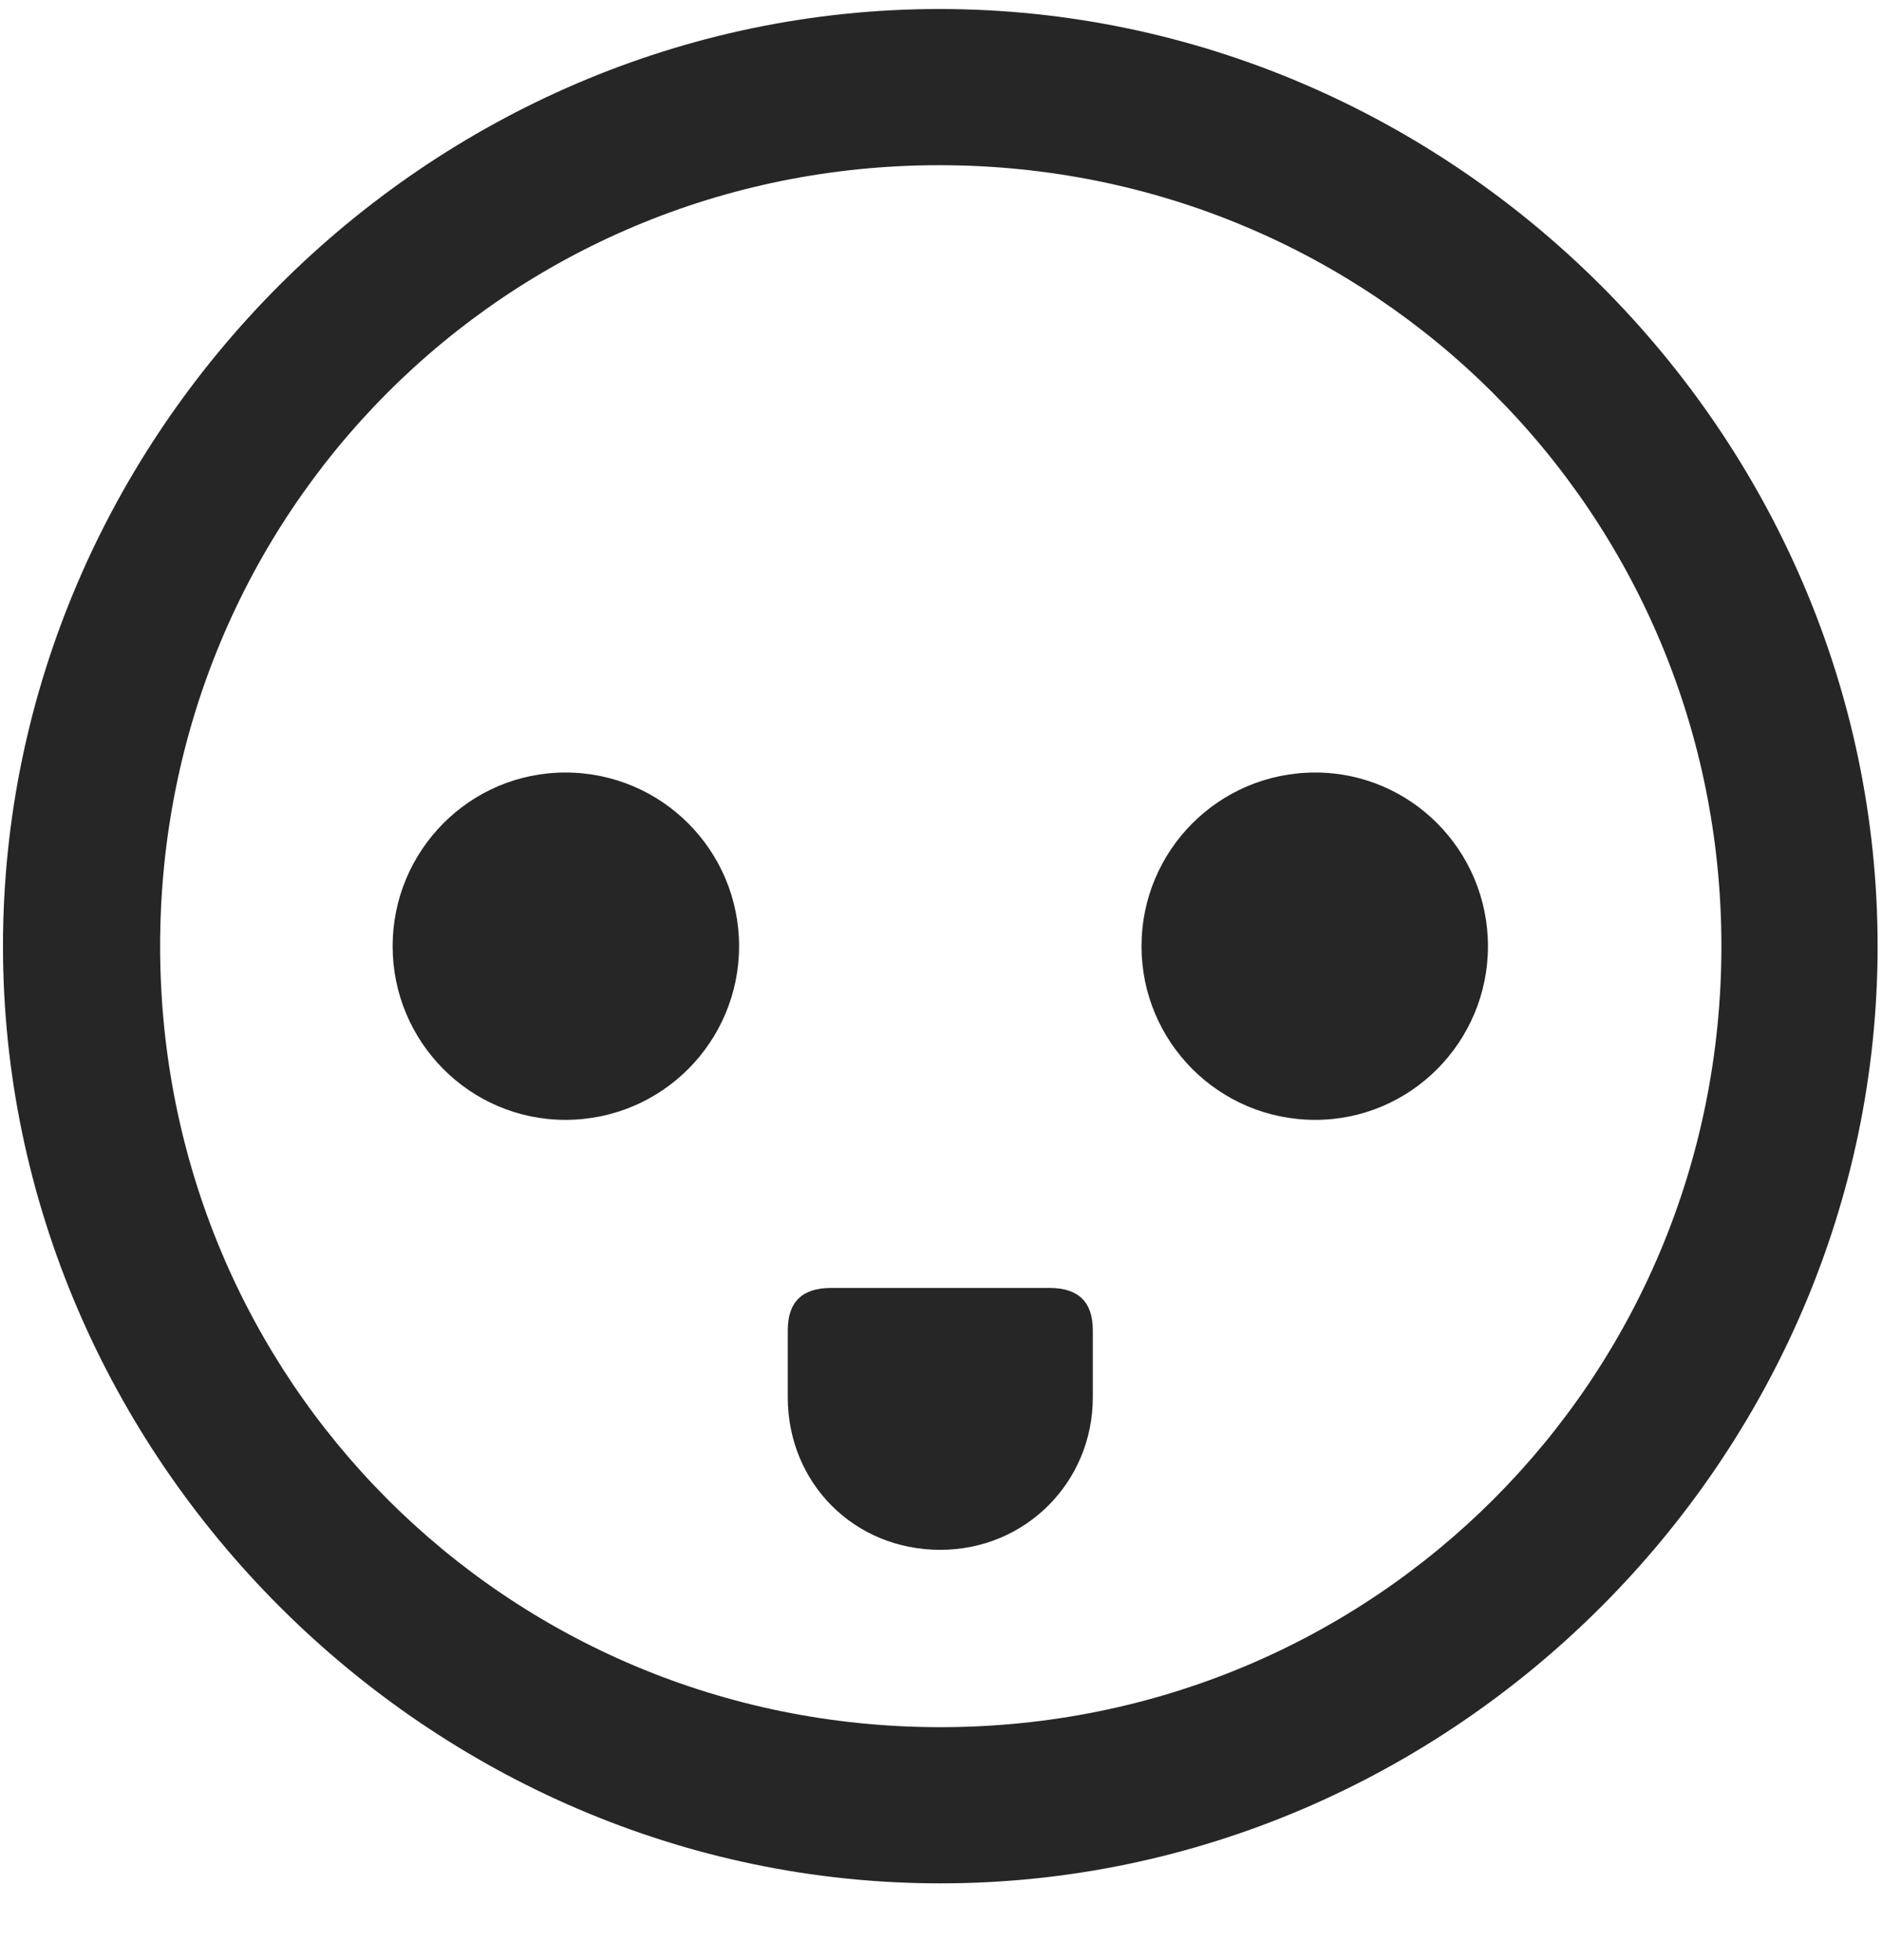 <svg width="24" height="25" viewBox="0 0 24 25" fill="none" xmlns="http://www.w3.org/2000/svg">
<g clip-path="url(#clip0_2207_11433)">
<path d="M11.991 24.021C18.53 24.021 23.944 18.595 23.944 12.068C23.944 5.529 18.518 0.115 11.979 0.115C5.452 0.115 0.038 5.529 0.038 12.068C0.038 18.595 5.464 24.021 11.991 24.021ZM11.991 22.029C6.46 22.029 2.042 17.599 2.042 12.068C2.042 6.537 6.448 2.107 11.979 2.107C17.511 2.107 21.952 6.537 21.952 12.068C21.952 17.599 17.522 22.029 11.991 22.029Z" fill="black" fill-opacity="0.85"/>
<path d="M7.21 14.283C8.44 14.283 9.425 13.287 9.425 12.068C9.425 10.849 8.44 9.853 7.21 9.853C5.991 9.853 5.007 10.849 5.007 12.068C5.007 13.287 5.991 14.283 7.21 14.283ZM16.772 14.283C17.991 14.283 18.975 13.287 18.975 12.068C18.975 10.849 17.991 9.853 16.772 9.853C15.542 9.853 14.557 10.849 14.557 12.068C14.557 13.287 15.542 14.283 16.772 14.283ZM10.596 16.427C10.233 16.427 10.046 16.603 10.046 16.966V17.822C10.046 18.912 10.889 19.767 11.991 19.767C13.081 19.767 13.936 18.9 13.936 17.822V16.966C13.936 16.603 13.749 16.427 13.386 16.427H10.596Z" fill="black" fill-opacity="0.85"/>
</g>
<defs>
<clipPath id="clip0_2207_11433">
<rect width="23.906" height="23.918" fill="white" transform="translate(0.038 0.115)"/>
</clipPath>
</defs>
</svg>
